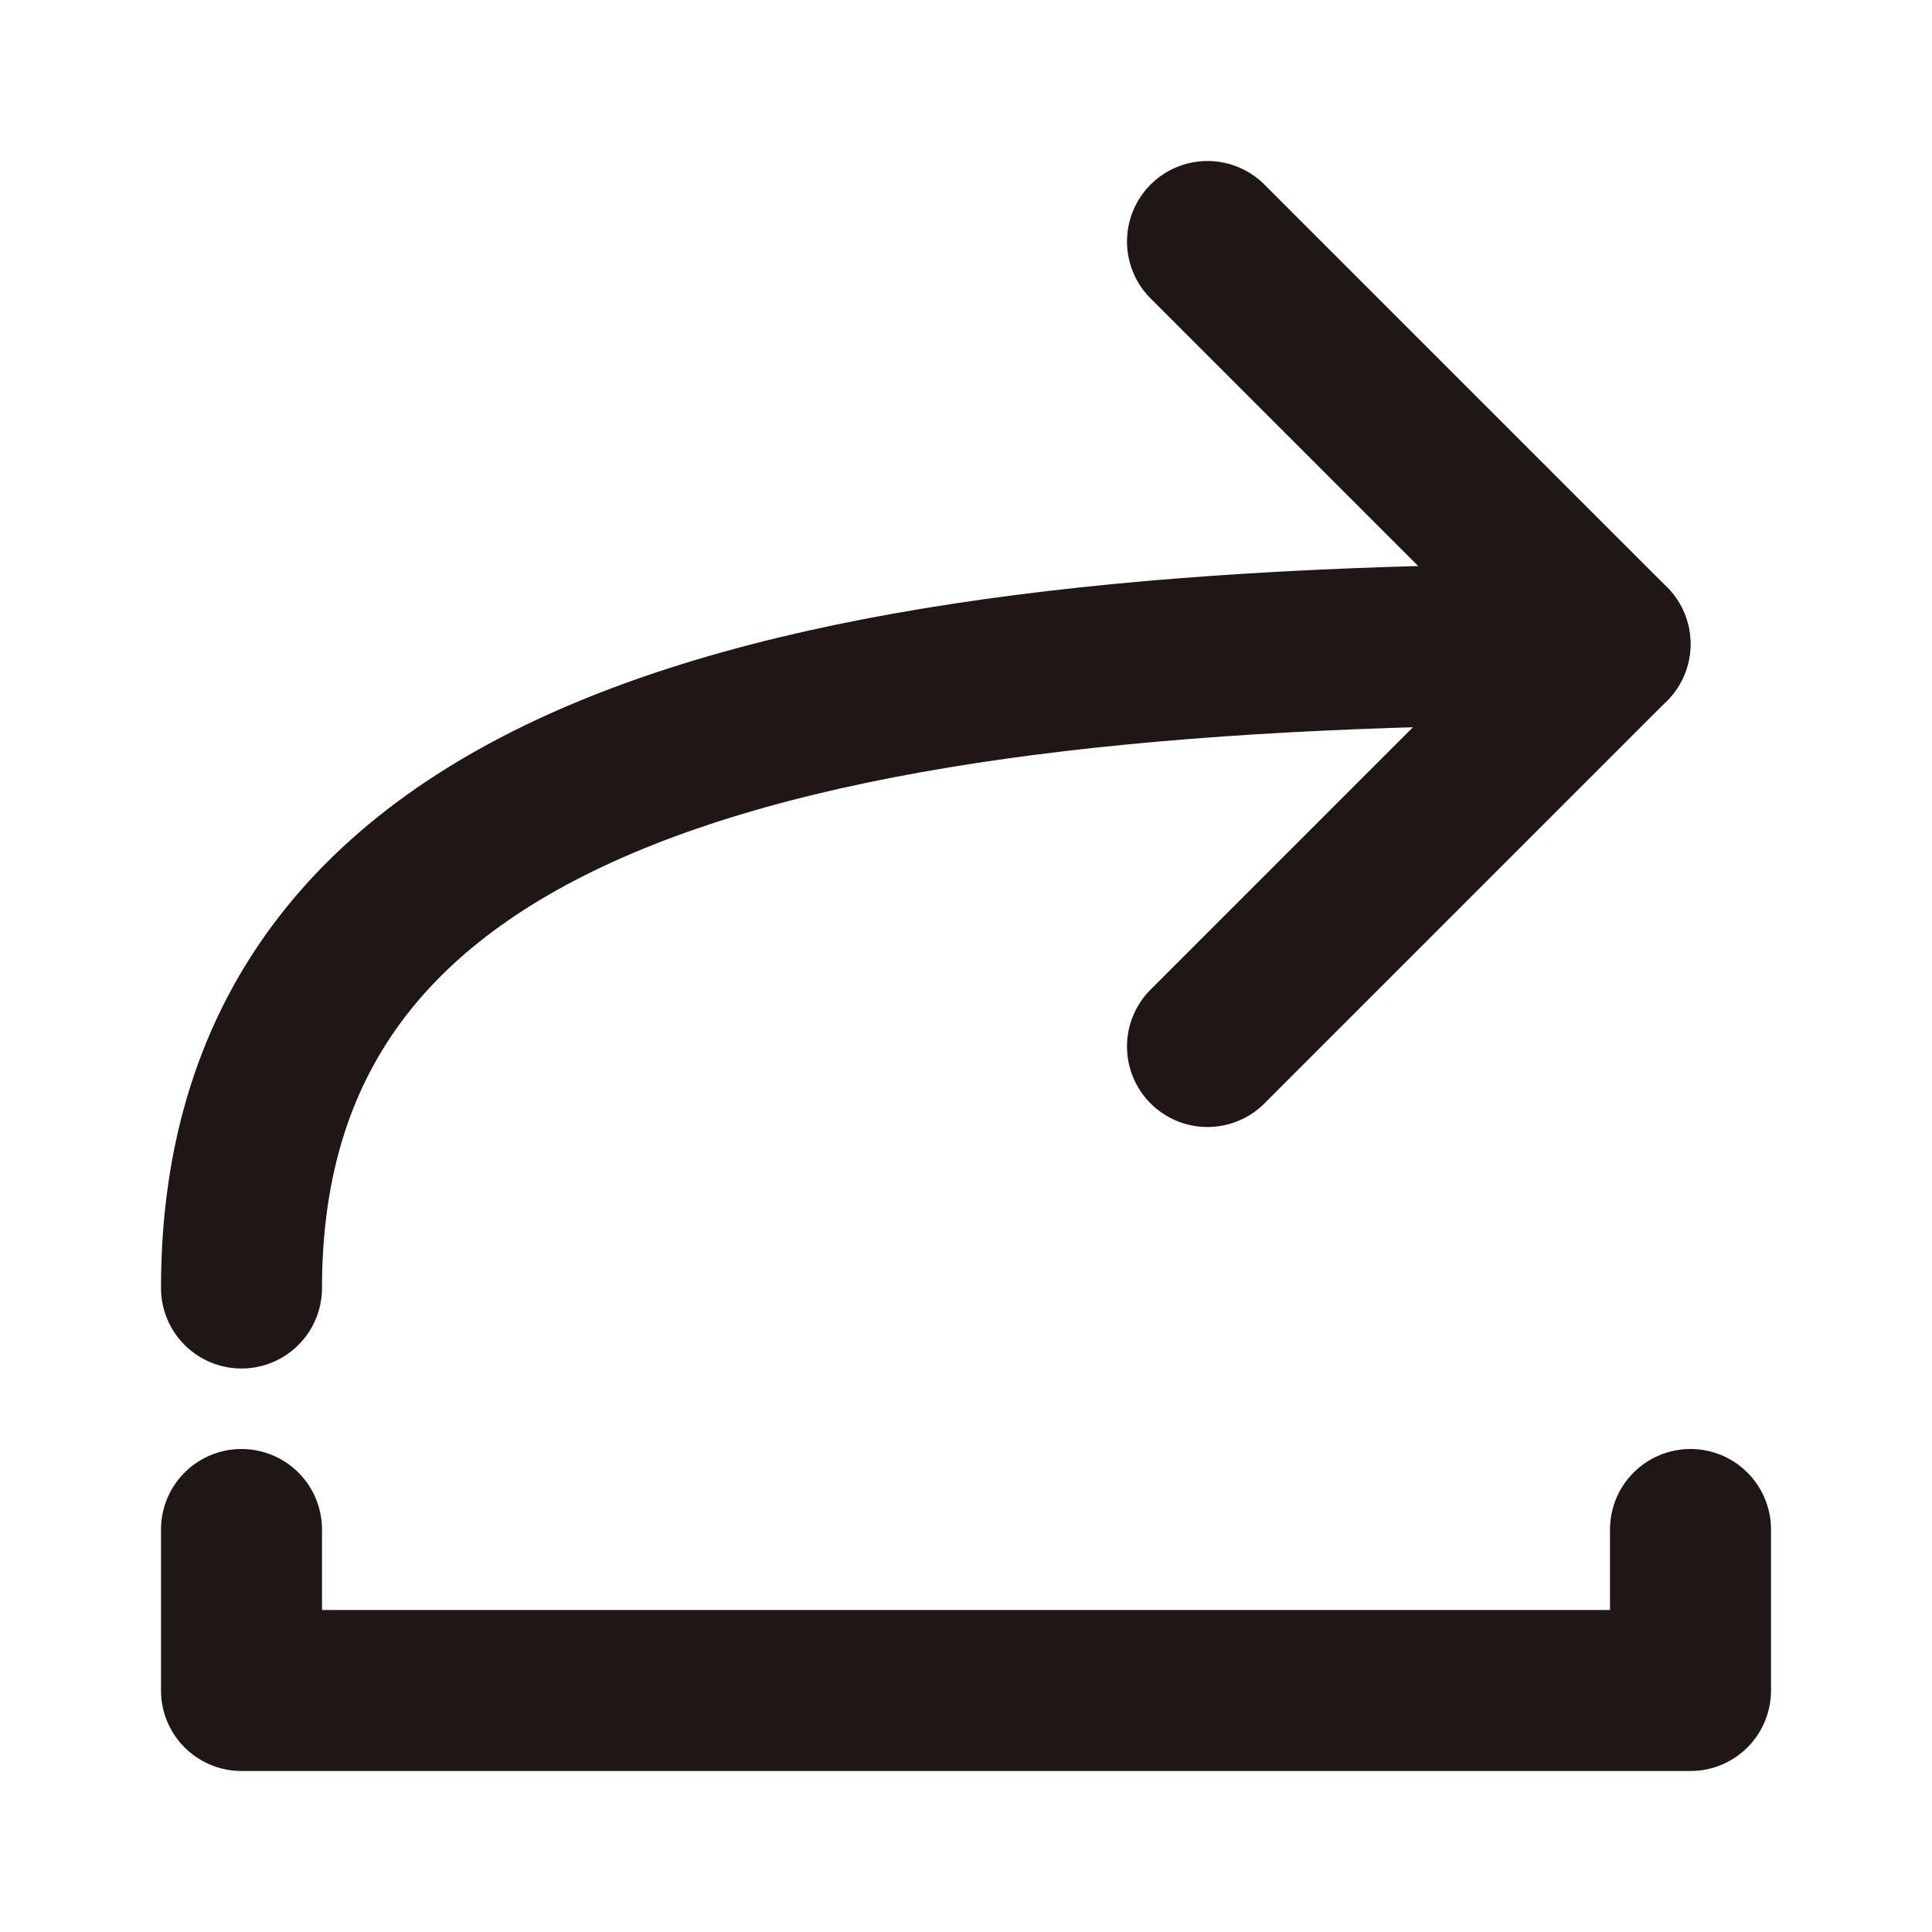 <?xml version="1.0" encoding="UTF-8"?><svg width="24" height="24" viewBox="0 0 48 48" fill="none" xmlns="http://www.w3.org/2000/svg"><path d="M42 38V42L6 42L6 38" stroke="#1F1616" stroke-width="4" stroke-linecap="round" stroke-linejoin="round"/><path d="M30 6L40 16L30 26" stroke="#1F1616" stroke-width="4" stroke-linecap="round" stroke-linejoin="round"/><path d="M40 16C20 16 6 19 6 32" stroke="#1F1616" stroke-width="4" stroke-linecap="round" stroke-linejoin="round"/></svg>